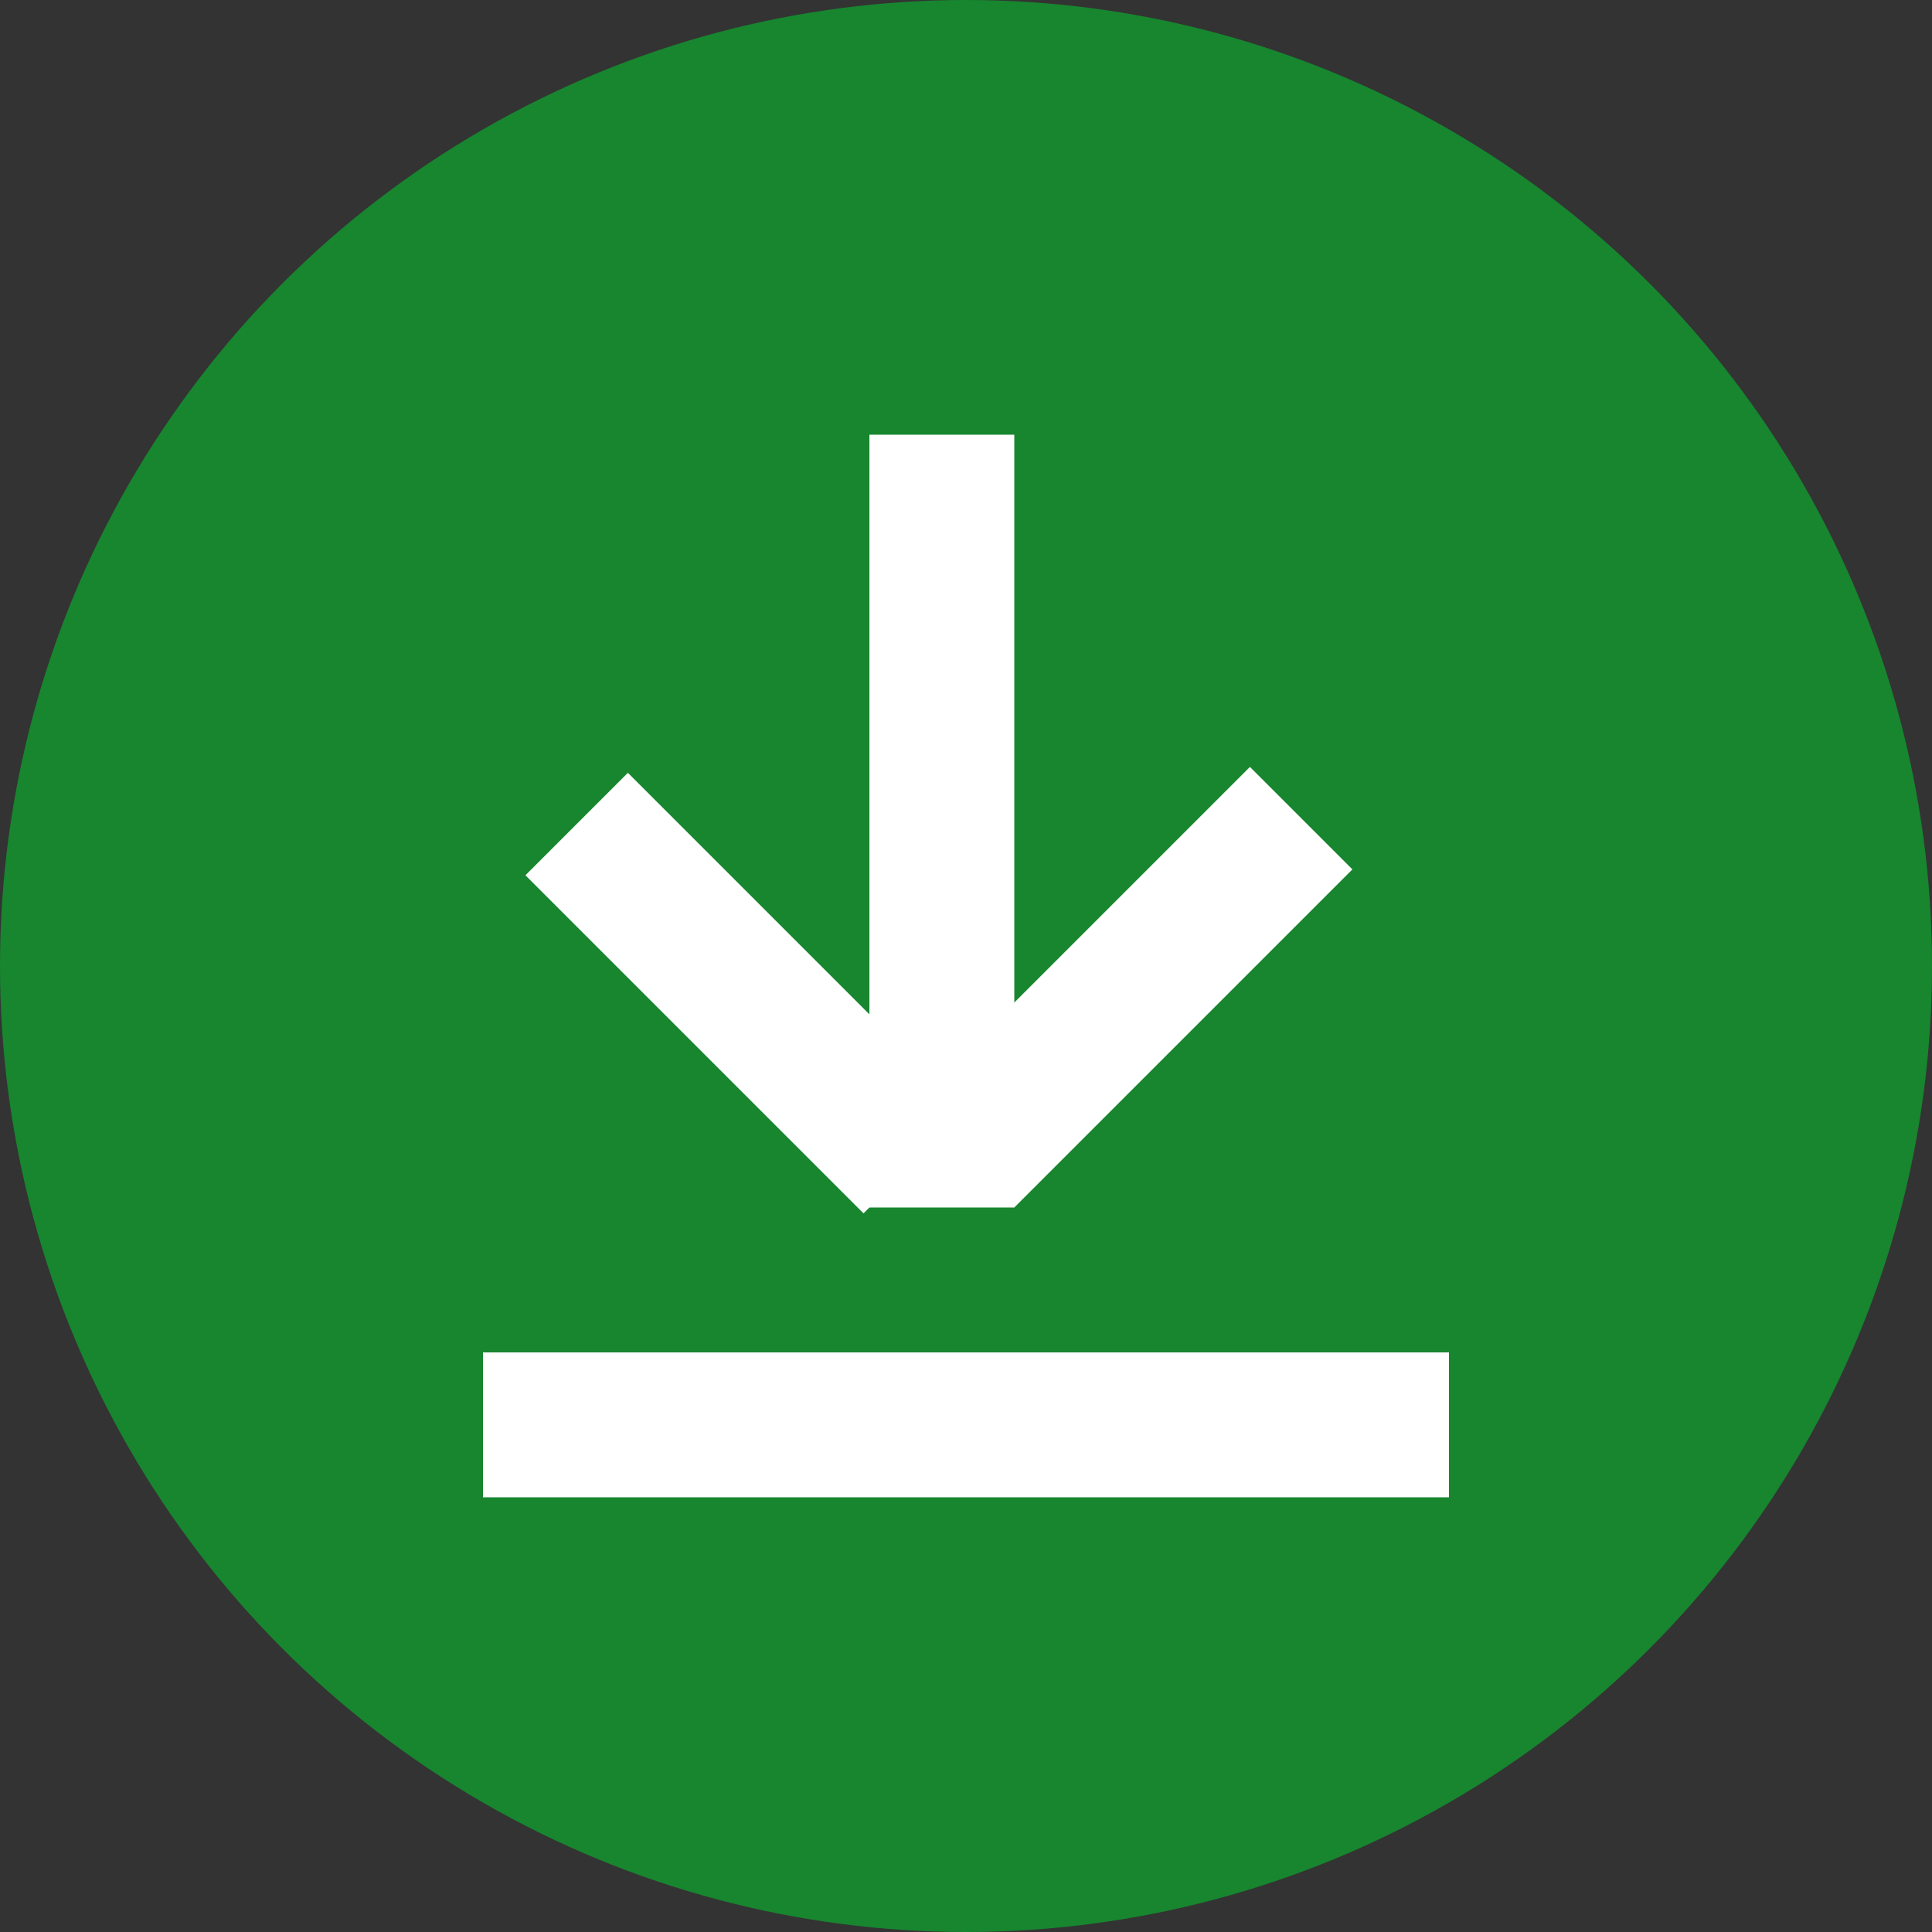 <svg width="40" height="40" viewBox="0 0 40 40" fill="none" xmlns="http://www.w3.org/2000/svg">
<rect x="0" y="0" width="40" height="40" fill="#333333" stroke="none"/>
<circle cx="20" cy="20" r="20" fill="#17862F"/>
<line x1="10" y1="29.5" x2="30" y2="29.5" stroke="white" stroke-width="3"/>
<line x1="19.5" y1="9" x2="19.5" y2="25" stroke="white" stroke-width="3"/>
<line x1="19.939" y1="23.939" x2="26.939" y2="16.939" stroke="white" stroke-width="3"/>
<line x1="18.939" y1="24.061" x2="11.939" y2="17.061" stroke="white" stroke-width="3"/>
</svg>
